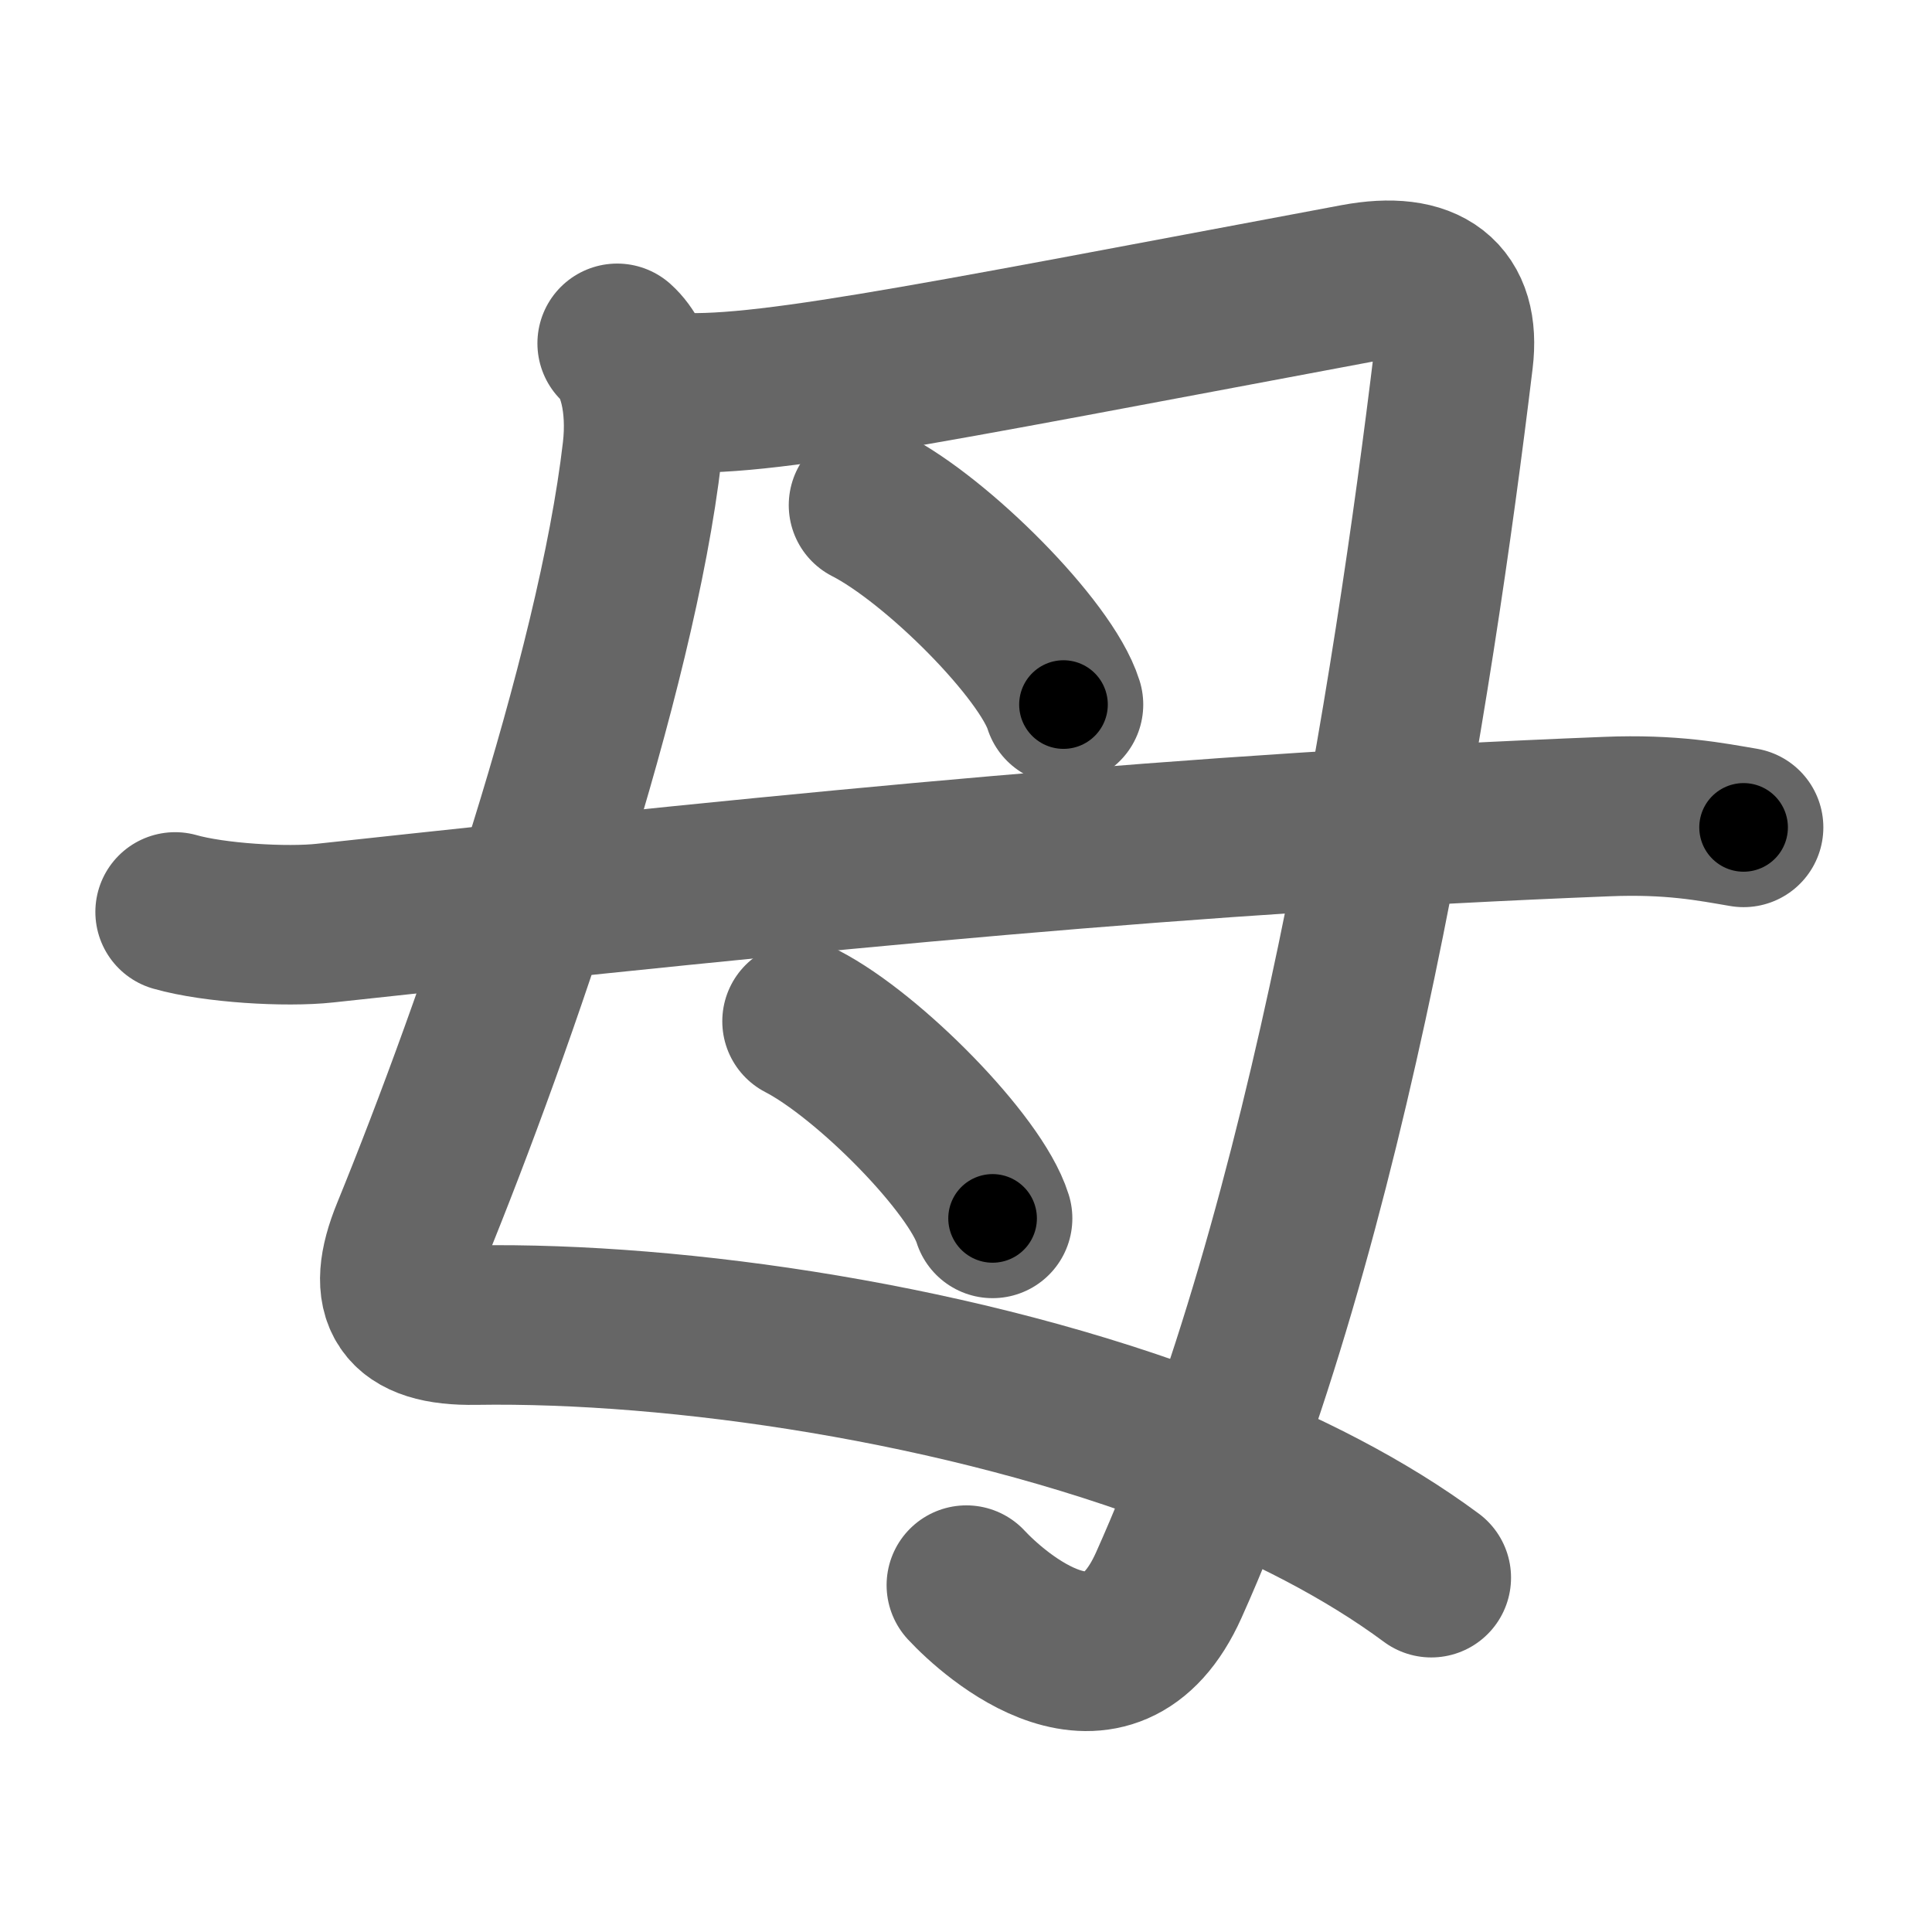 <svg xmlns="http://www.w3.org/2000/svg" width="109" height="109" viewBox="0 0 109 109" id="6bcd"><g fill="none" stroke="#666" stroke-width="9" stroke-linecap="round" stroke-linejoin="round"><g><g><path d="M34.82,19.37c1.14,1.02,1.72,3.42,1.41,6.09c-1.46,12.62-8.22,32.3-13.04,44.1c-1.47,3.6-0.44,5.27,3.63,5.2c11.37-0.18,27.52,2.13,40.68,7.24c4.98,1.93,9.54,4.26,13.25,7.01" /><path d="M37.32,22.07c4.81,0.56,13.81-1.32,39.18-6.07c4-0.75,5.92,0.77,5.5,4.25c-2.25,18.62-7,49-16.06,69.18c-3.36,7.49-9.86,1.68-11.42,0" /></g><path d="M49,28.5c3.88,1.98,10.03,8.16,11,11.25" /><path d="M45.25,57.62c3.79,1.96,9.8,8.07,10.75,11.12" /><g><path d="M9.88,51.45c2.21,0.63,6.26,0.87,8.46,0.63C46.77,49,67.12,47,90.65,46.07c3.68-0.15,5.89,0.3,7.72,0.61" /></g></g></g><g fill="none" stroke="#000" stroke-width="5" stroke-linecap="round" stroke-linejoin="round"><path d="M34.82,19.37c1.14,1.02,1.72,3.42,1.41,6.09c-1.46,12.62-8.22,32.3-13.04,44.1c-1.47,3.6-0.44,5.27,3.63,5.2c11.37-0.18,27.52,2.13,40.68,7.24c4.98,1.93,9.54,4.26,13.25,7.01" stroke-dasharray="117.512" stroke-dashoffset="117.512"><animate attributeName="stroke-dashoffset" values="117.512;117.512;0" dur="0.884s" fill="freeze" begin="0s;6bcd.click" /></path><path d="M37.32,22.07c4.81,0.56,13.81-1.32,39.18-6.07c4-0.75,5.92,0.77,5.5,4.25c-2.25,18.62-7,49-16.06,69.18c-3.36,7.49-9.86,1.68-11.42,0" stroke-dasharray="133.853" stroke-dashoffset="133.853"><animate attributeName="stroke-dashoffset" values="133.853" fill="freeze" begin="6bcd.click" /><animate attributeName="stroke-dashoffset" values="133.853;133.853;0" keyTimes="0;0.468;1" dur="1.89s" fill="freeze" begin="0s;6bcd.click" /></path><path d="M49,28.5c3.88,1.98,10.03,8.16,11,11.25" stroke-dasharray="15.964" stroke-dashoffset="15.964"><animate attributeName="stroke-dashoffset" values="15.964" fill="freeze" begin="6bcd.click" /><animate attributeName="stroke-dashoffset" values="15.964;15.964;0" keyTimes="0;0.922;1" dur="2.05s" fill="freeze" begin="0s;6bcd.click" /></path><path d="M45.25,57.62c3.79,1.96,9.8,8.07,10.75,11.12" stroke-dasharray="15.691" stroke-dashoffset="15.691"><animate attributeName="stroke-dashoffset" values="15.691" fill="freeze" begin="6bcd.click" /><animate attributeName="stroke-dashoffset" values="15.691;15.691;0" keyTimes="0;0.929;1" dur="2.207s" fill="freeze" begin="0s;6bcd.click" /></path><path d="M9.88,51.45c2.21,0.63,6.26,0.87,8.46,0.63C46.77,49,67.12,47,90.65,46.07c3.68-0.15,5.89,0.3,7.72,0.61" stroke-dasharray="88.859" stroke-dashoffset="88.859"><animate attributeName="stroke-dashoffset" values="88.859" fill="freeze" begin="6bcd.click" /><animate attributeName="stroke-dashoffset" values="88.859;88.859;0" keyTimes="0;0.768;1" dur="2.875s" fill="freeze" begin="0s;6bcd.click" /></path></g></svg>